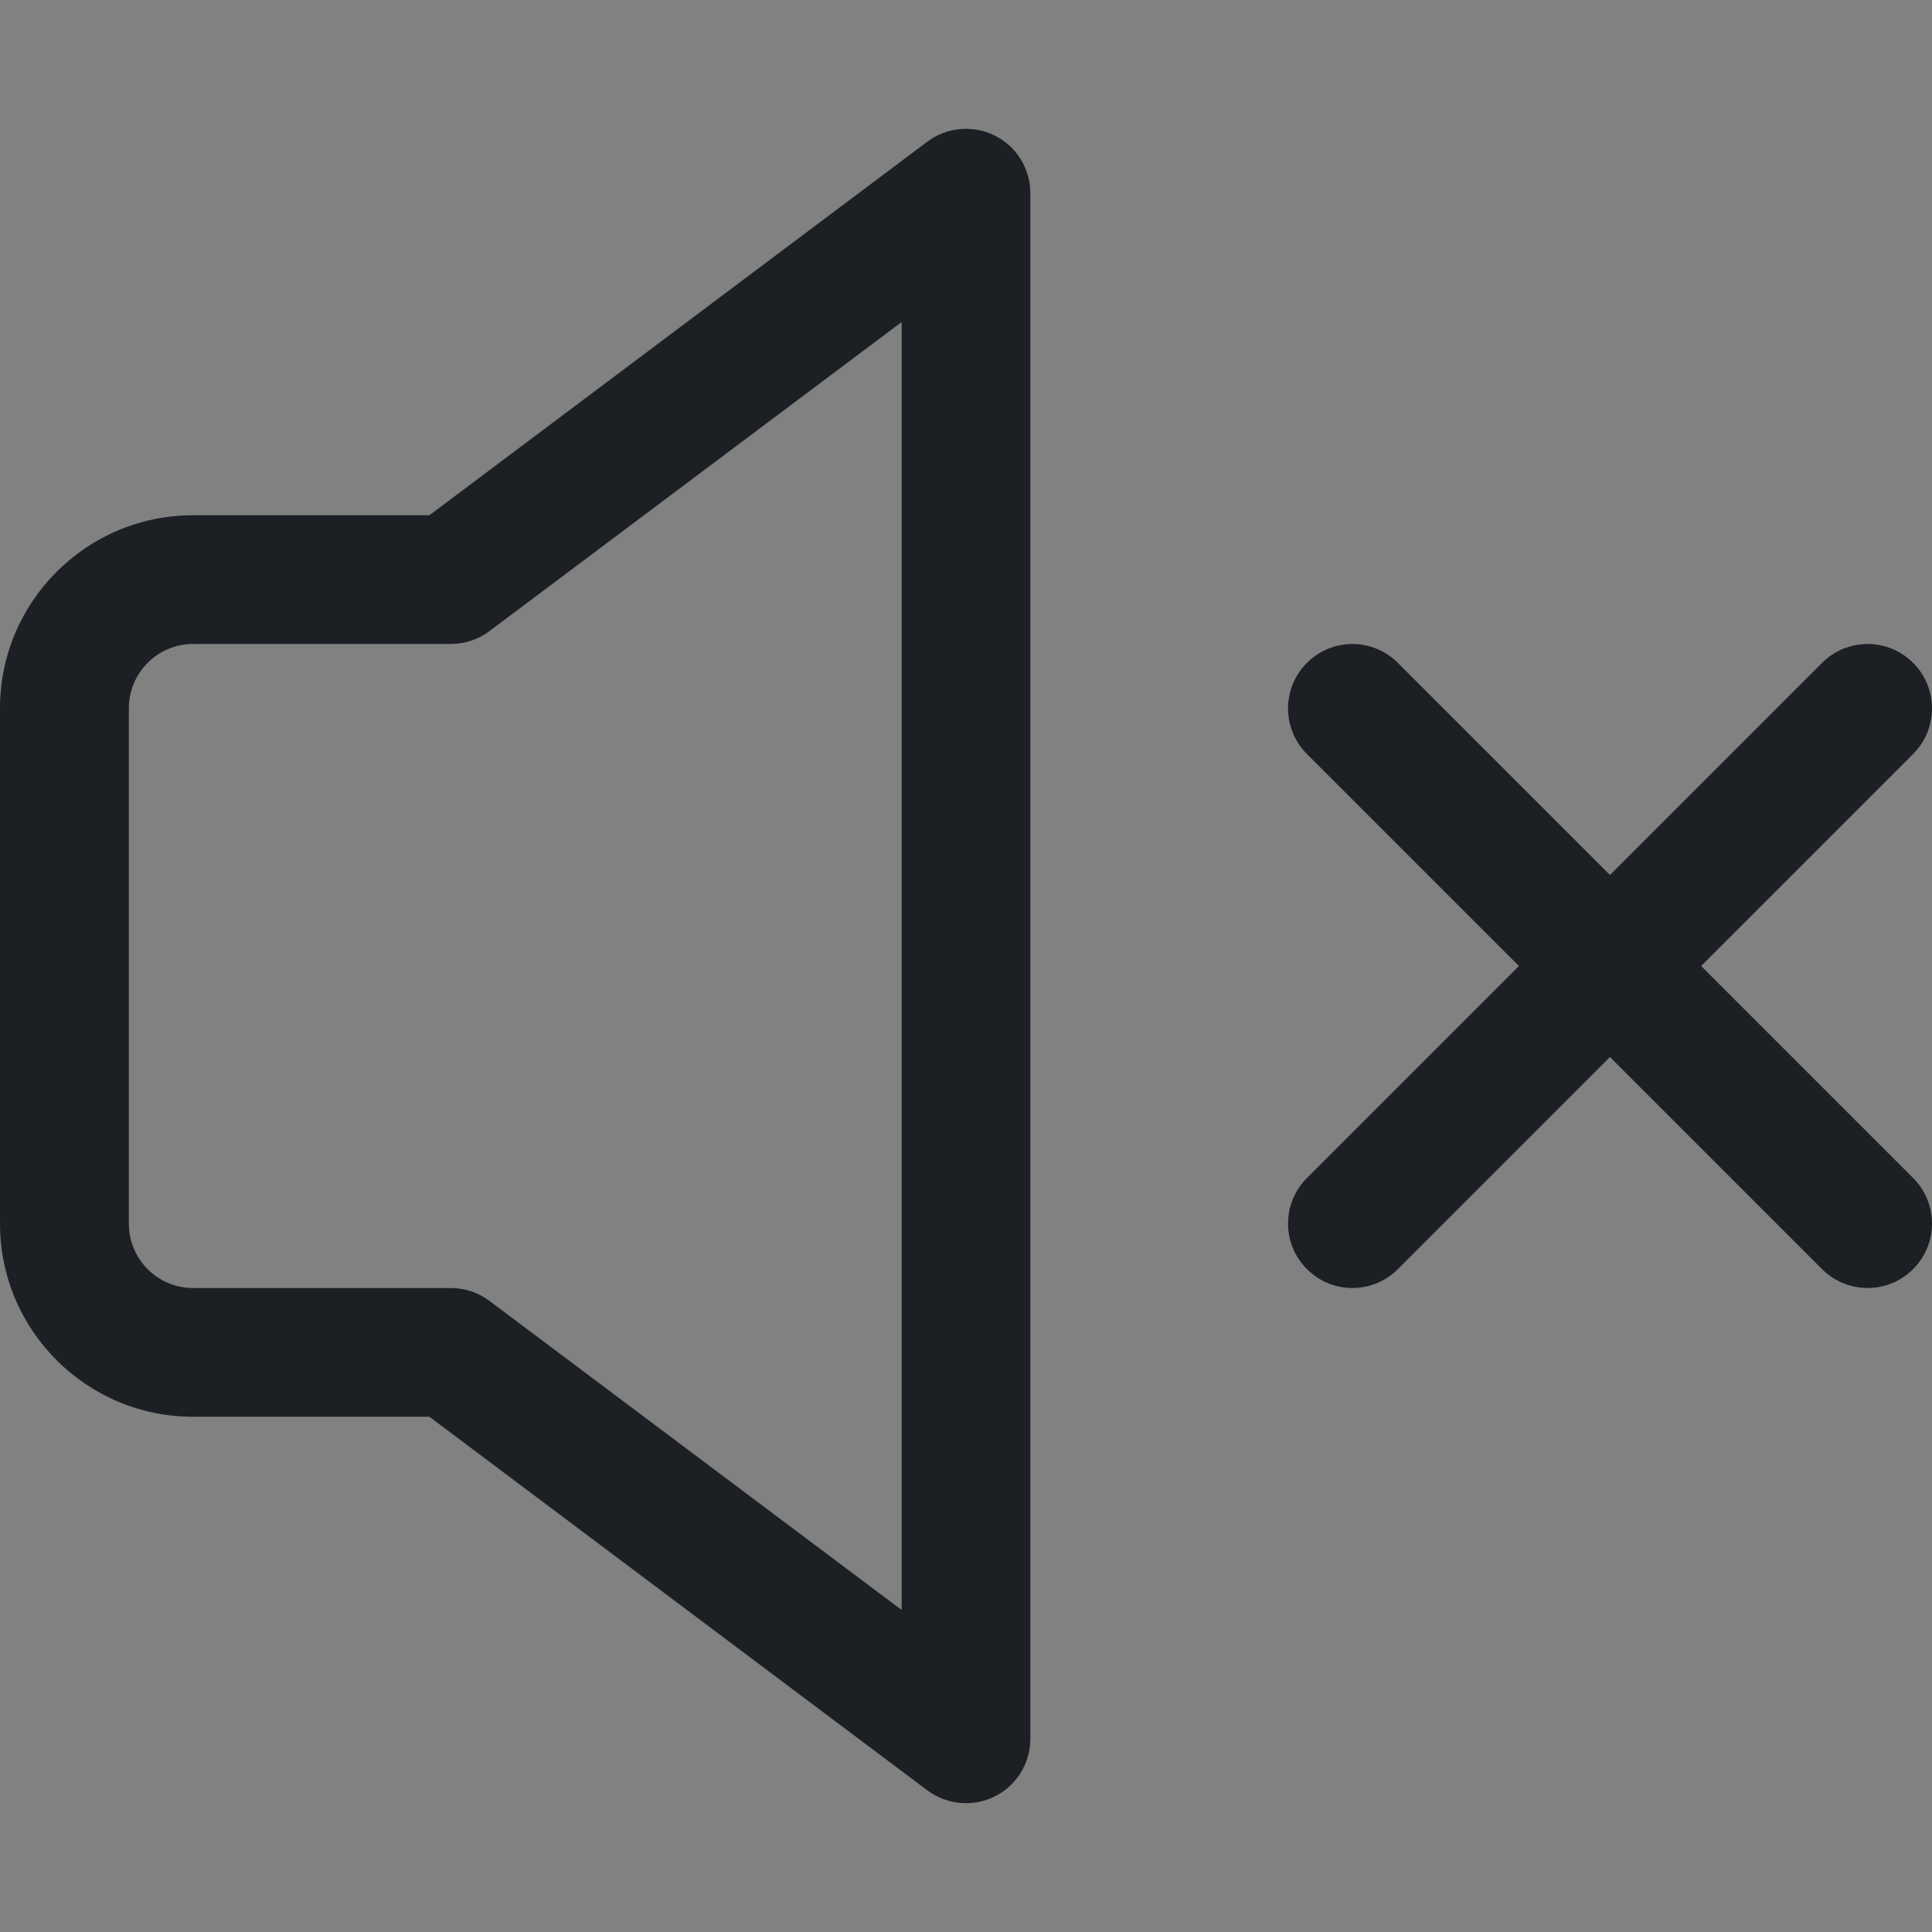 <svg width="16" height="16" viewBox="0 0 16 16" fill="none" xmlns="http://www.w3.org/2000/svg">
<rect x="0" y="0" width="16" height="16" fill="#808080" stroke="none"/>
<rect width="16" height="16" fill="white" fill-opacity="0.01"/>
<path fill-rule="evenodd" clip-rule="evenodd" d="M8.239 1.123C8.419 1.213 8.533 1.398 8.533 1.6V14.4C8.533 14.602 8.419 14.787 8.239 14.877C8.058 14.967 7.842 14.948 7.68 14.827L3.556 11.733H1.6C0.716 11.733 0 11.017 0 10.133V5.867C0 4.983 0.716 4.267 1.6 4.267H3.556L7.68 1.173C7.842 1.052 8.058 1.033 8.239 1.123ZM7.467 2.667L4.053 5.227C3.961 5.296 3.849 5.333 3.733 5.333H1.6C1.305 5.333 1.067 5.572 1.067 5.867V10.133C1.067 10.428 1.305 10.667 1.6 10.667H3.733C3.849 10.667 3.961 10.704 4.053 10.773L7.467 13.333V2.667ZM15.844 5.49C16.052 5.698 16.052 6.035 15.844 6.244L14.088 8L15.844 9.756C16.052 9.964 16.052 10.302 15.844 10.51C15.636 10.719 15.298 10.719 15.089 10.51L13.333 8.754L11.577 10.51C11.369 10.719 11.031 10.719 10.823 10.51C10.615 10.302 10.615 9.964 10.823 9.756L12.579 8L10.823 6.244C10.615 6.035 10.615 5.698 10.823 5.49C11.031 5.281 11.369 5.281 11.577 5.49L13.333 7.246L15.089 5.49C15.298 5.281 15.636 5.281 15.844 5.49Z" fill="#1C2024"/>
</svg>
